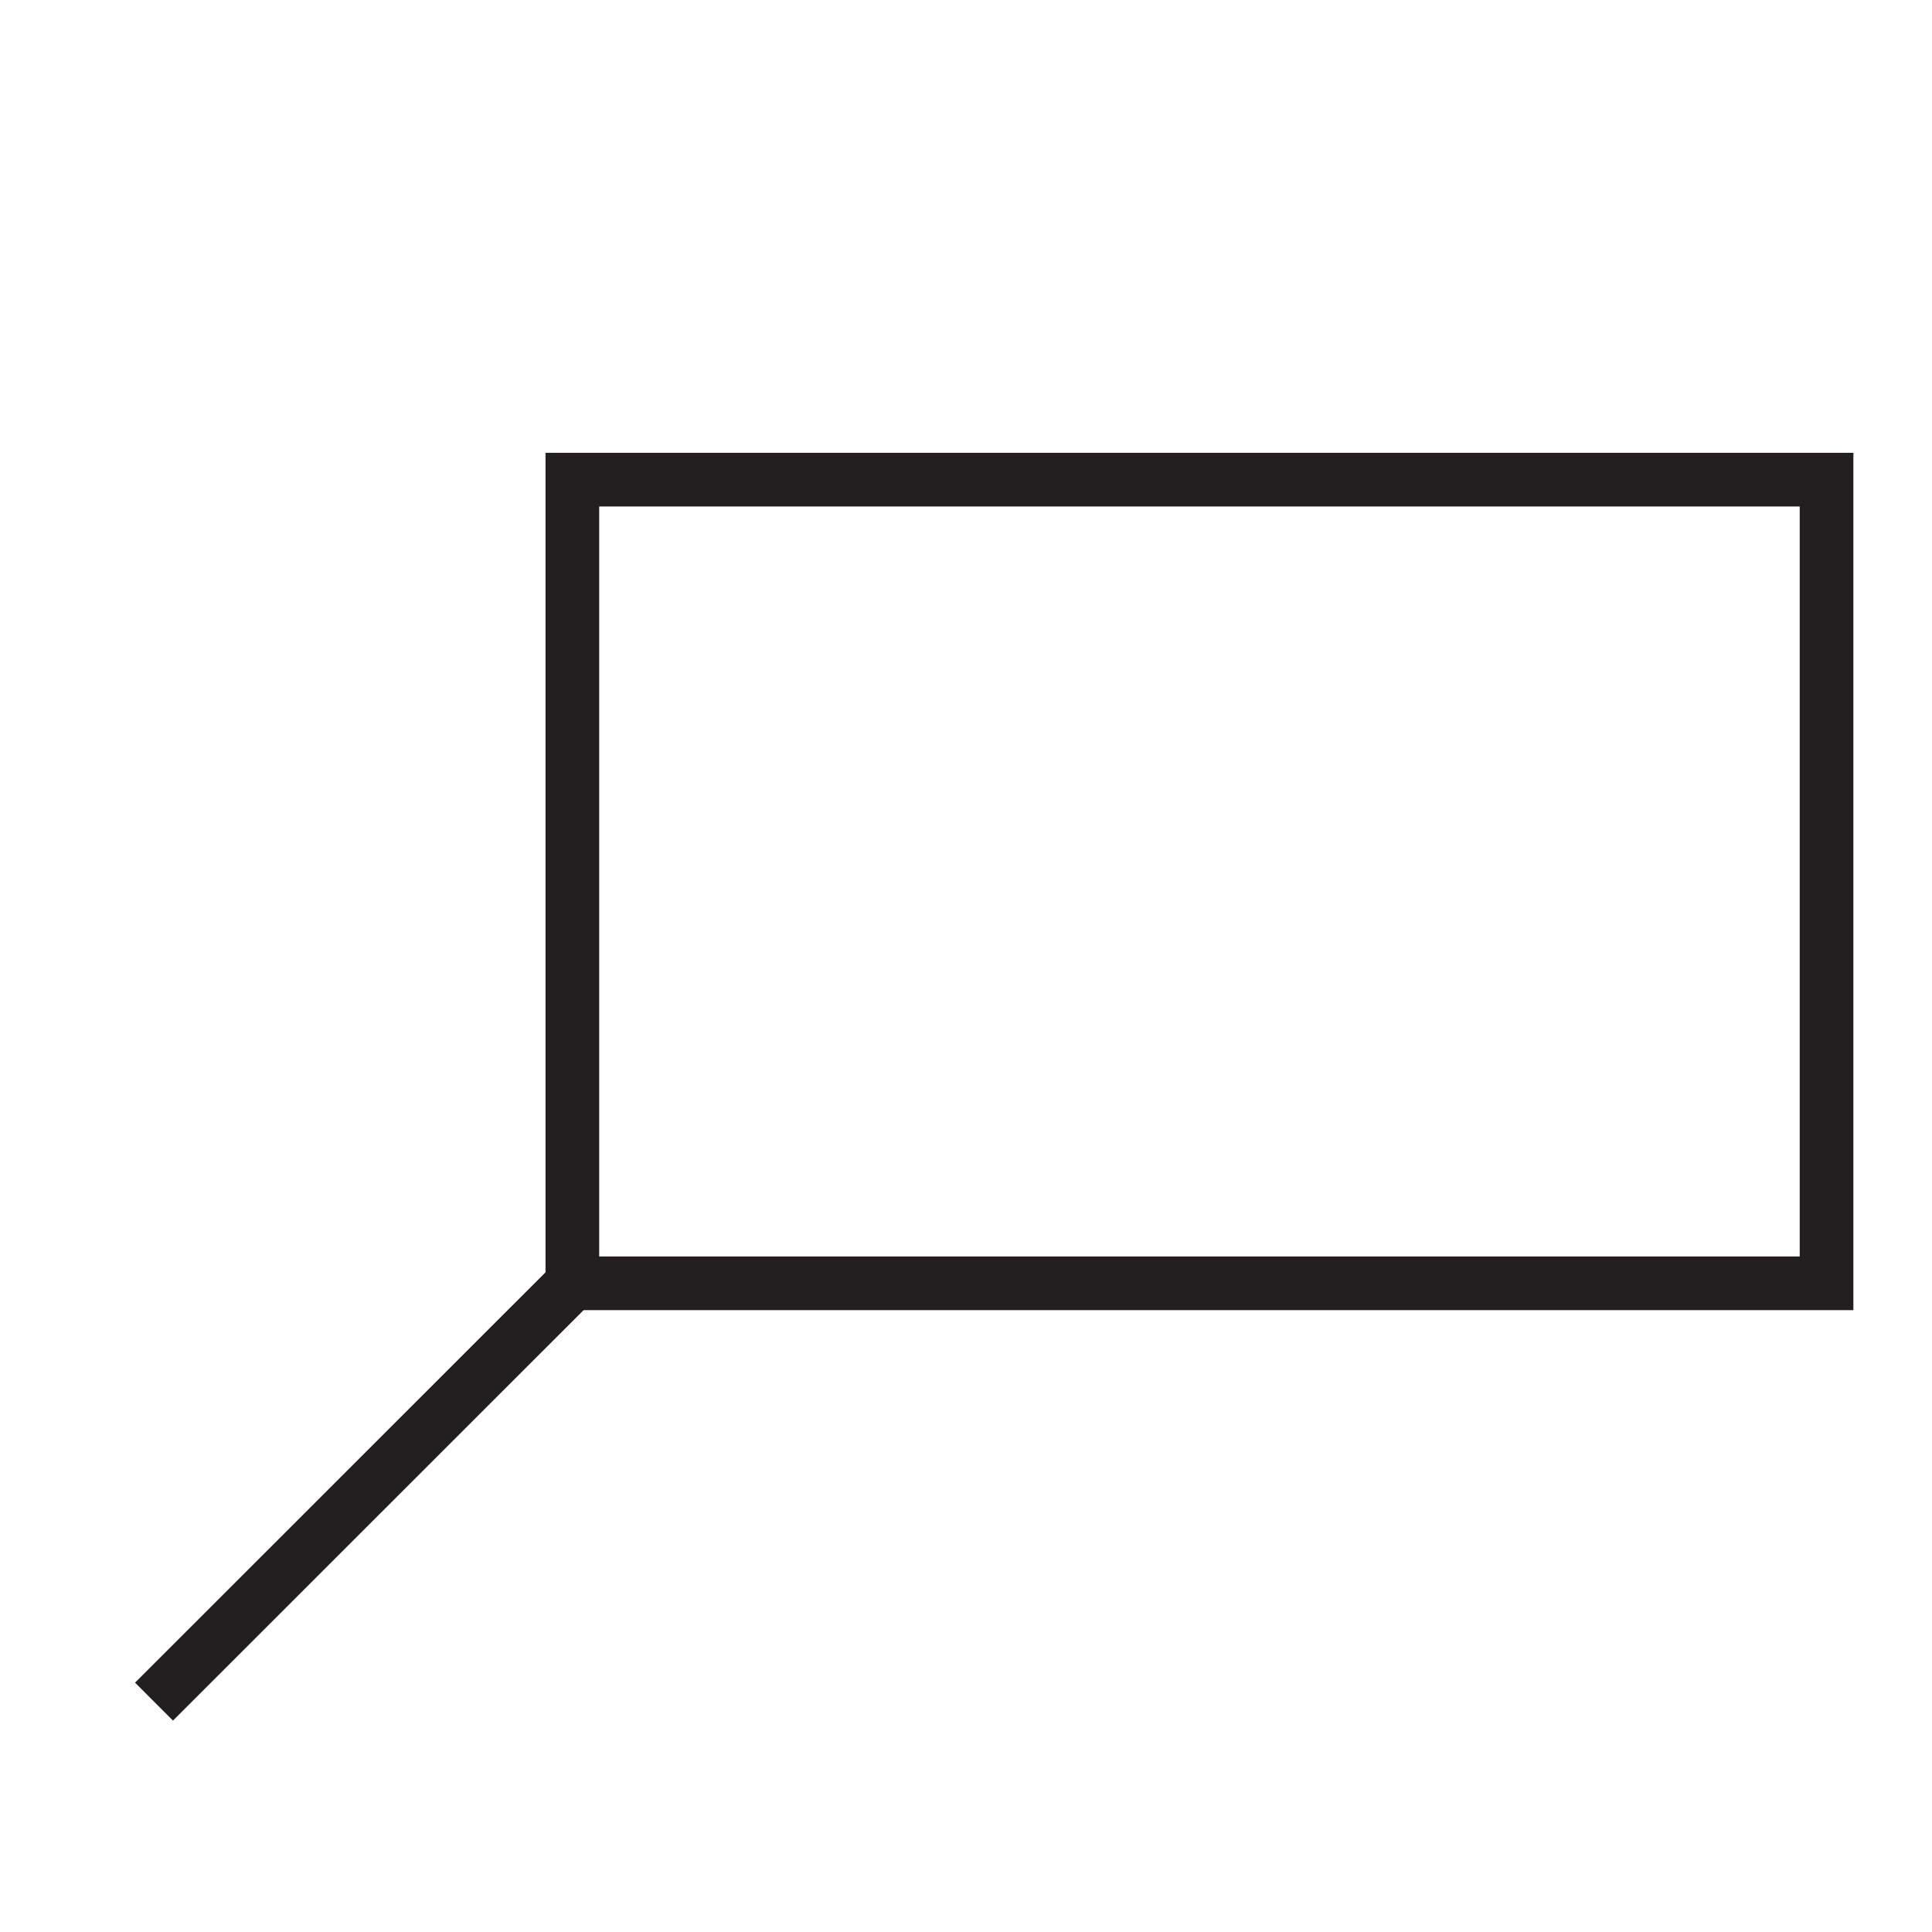 <svg id="Layer_1" data-name="Layer 1" xmlns="http://www.w3.org/2000/svg" viewBox="0 0 144 144"><defs><style>.cls-1{fill:none;stroke:#231f20;stroke-miterlimit:10;stroke-width:4px;}</style></defs><title>sybols_3</title><rect class="cls-1" x="42.67" y="35.75" width="93.48" height="59.9" transform="translate(178.81 131.4) rotate(180)"/><line class="cls-1" x1="11.48" y1="126.83" x2="42.67" y2="95.65"/></svg>